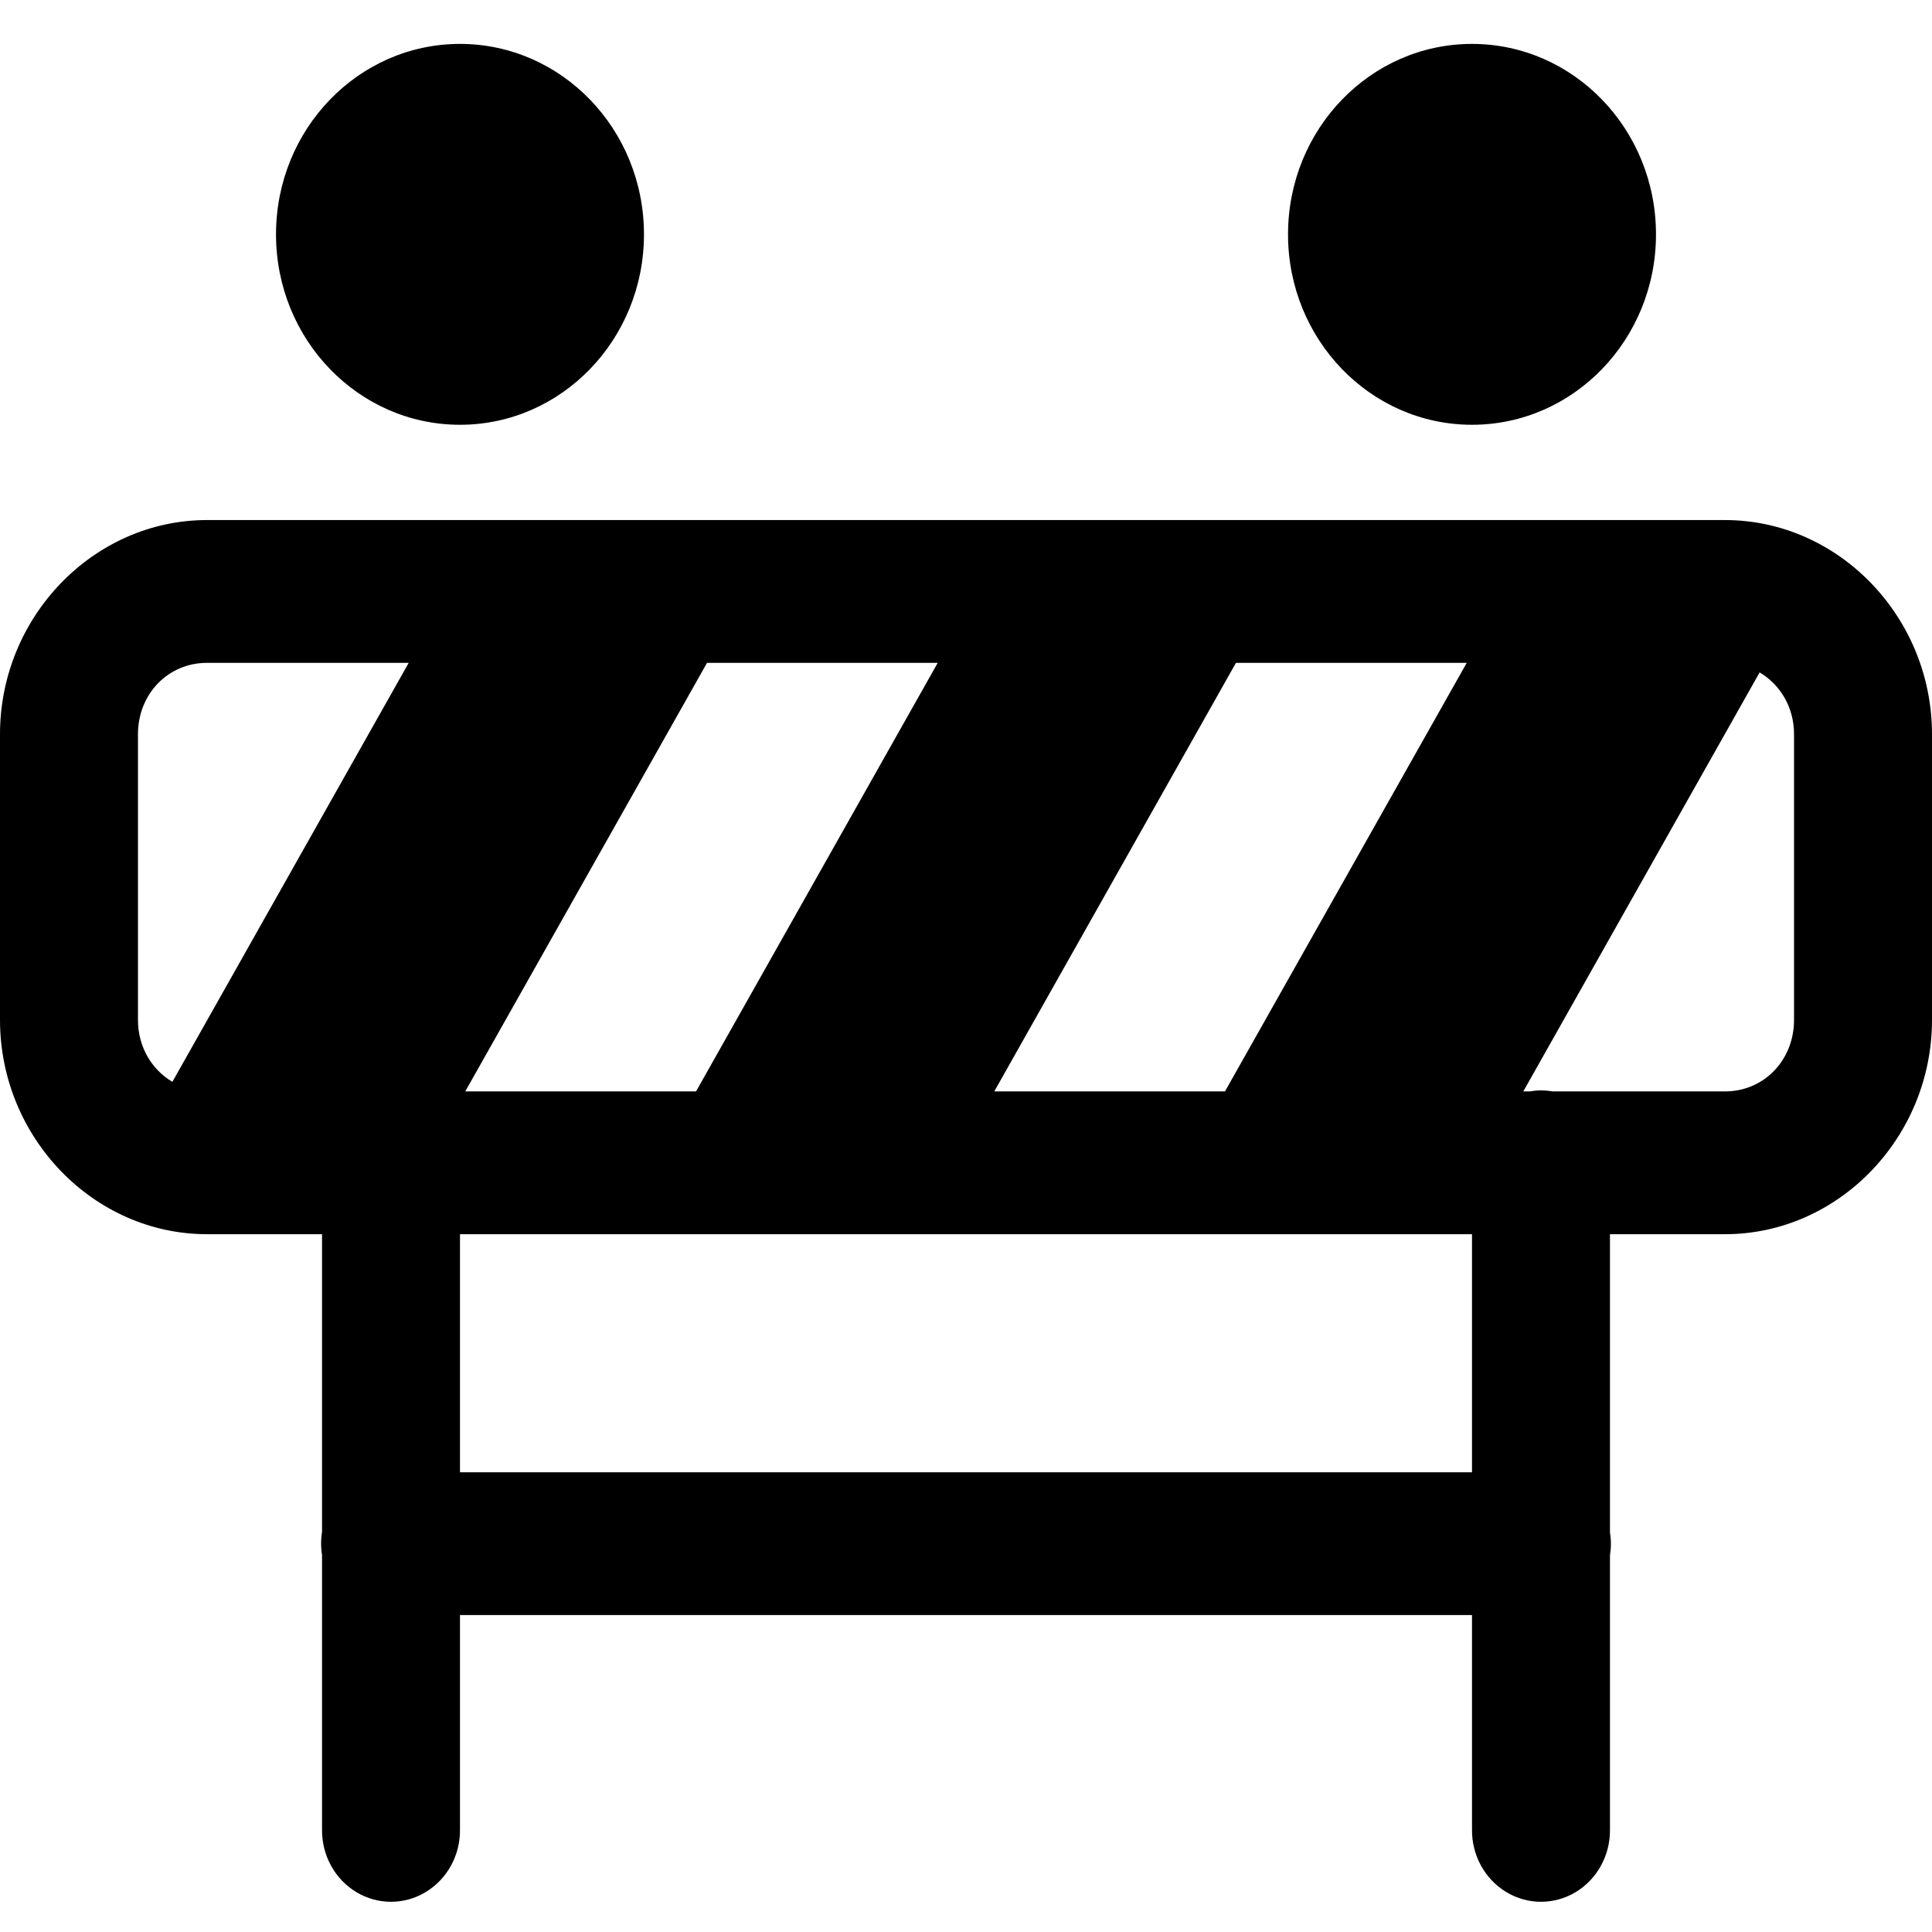 <?xml version="1.0" encoding="UTF-8"?>
<svg width="22px" height="22px" viewBox="0 0 22 22" version="1.1" xmlns="http://www.w3.org/2000/svg" xmlns:xlink="http://www.w3.org/1999/xlink">
    <title>danger zone</title>
    <g id="danger-zone" stroke="none" stroke-width="1" fill="none" fill-rule="evenodd">
        <path d="M5.238,0.5 C4.081,0.5 3.143,1.471 3.143,2.669 C3.143,3.866 4.081,4.837 5.238,4.837 C6.395,4.837 7.333,3.866 7.333,2.669 C7.333,1.471 6.395,0.5 5.238,0.5 Z M16.762,0.5 C15.605,0.5 14.667,1.471 14.667,2.669 C14.667,3.866 15.605,4.837 16.762,4.837 C17.919,4.837 18.857,3.866 18.857,2.669 C18.857,1.471 17.919,0.5 16.762,0.5 Z M2.357,5.922 C1.065,5.922 0,7.024 0,8.361 L0,11.614 C0,12.952 1.065,14.054 2.357,14.054 L3.667,14.054 L3.667,17.445 C3.653,17.532 3.653,17.621 3.667,17.708 L3.667,20.831 C3.663,21.125 3.812,21.397 4.056,21.545 C4.301,21.693 4.604,21.693 4.848,21.545 C5.093,21.397 5.242,21.125 5.238,20.831 L5.238,18.391 L16.762,18.391 L16.762,20.831 C16.758,21.125 16.907,21.397 17.152,21.545 C17.396,21.693 17.699,21.693 17.944,21.545 C18.188,21.397 18.337,21.125 18.333,20.831 L18.333,17.712 C18.347,17.624 18.347,17.535 18.333,17.448 L18.333,14.054 L19.643,14.054 C20.935,14.054 22,12.952 22,11.614 L22,8.361 C22,7.024 20.935,5.922 19.643,5.922 L2.357,5.922 Z M2.357,7.548 L4.654,7.548 L1.963,12.319 C1.728,12.18 1.571,11.922 1.571,11.614 L1.571,8.361 C1.571,7.902 1.914,7.548 2.357,7.548 Z M8.051,7.548 L10.678,7.548 L7.926,12.428 L5.298,12.428 L8.051,7.548 Z M14.074,7.548 L16.702,7.548 L13.949,12.428 L11.322,12.428 L14.074,7.548 Z M20.037,7.657 C20.272,7.796 20.429,8.053 20.429,8.361 L20.429,11.614 C20.429,12.073 20.086,12.428 19.643,12.428 L17.677,12.428 C17.592,12.413 17.506,12.413 17.422,12.428 L17.346,12.428 L20.037,7.657 Z M5.238,14.054 L16.762,14.054 L16.762,16.765 L5.238,16.765 L5.238,14.054 Z" id="Shape" fill="#000000" fill-rule="nonzero"></path>
    </g>
</svg>
